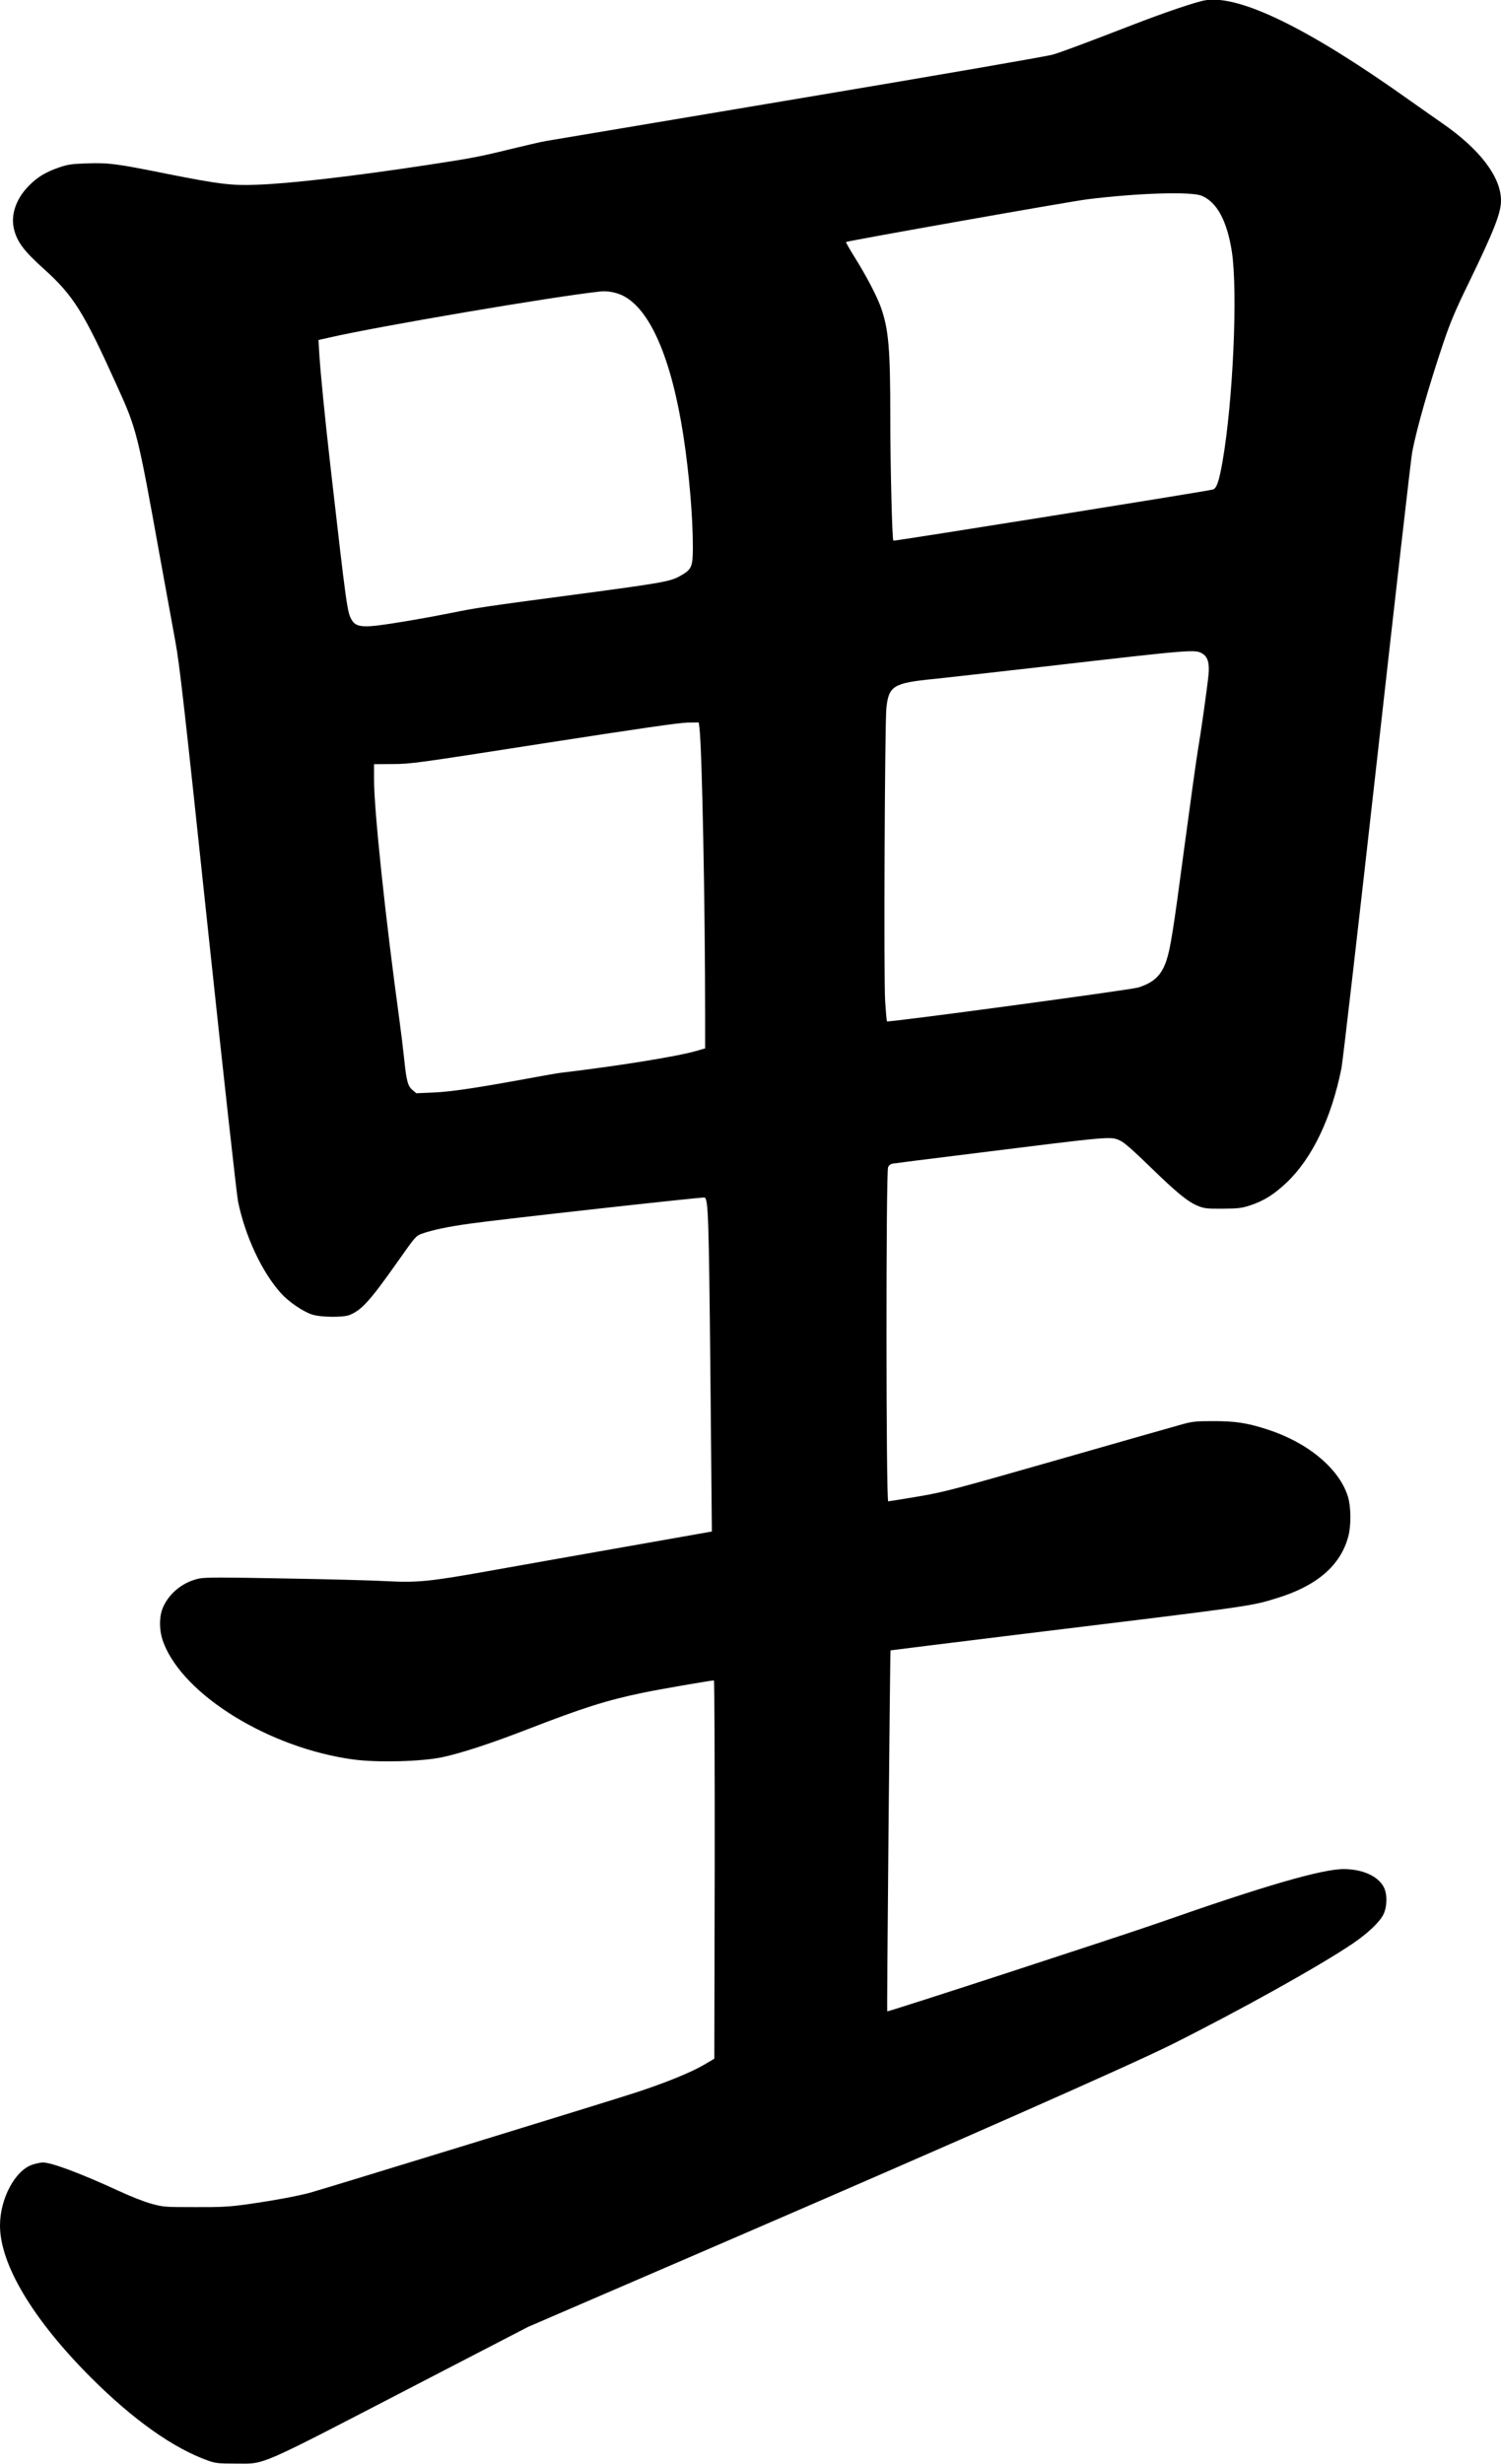 <svg xmlns="http://www.w3.org/2000/svg" xmlns:xlink="http://www.w3.org/1999/xlink" width="1224" height="2009" version="1.1" viewBox="0 0 1224 2009"><title>Slice 2</title><desc>Created with Sketch.</desc><g id="Page-1" fill="none" fill-rule="evenodd" stroke="none" stroke-width="1"><g id="Group" fill="#000" transform="translate(612, 1004.1) scale(1, -1) translate(-612, -1004.1) translate(0, 0.1)"><path id="Shape" d="M983,2007.9 C975.6,2006.7 950.4,1998.2 923,1987.6 C883.4,1972.3 866.8,1966.1 858.6,1963.6 C853.9,1962.2 765.5,1946.9 651,1927.7 C541.3,1909.3 448.6,1893.7 445,1893.1 C441.4,1892.5 427.7,1889.3 414.5,1886.1 C391,1880.3 382.7,1878.8 348.5,1873.6 C287.9,1864.4 236.4,1858.4 209.5,1857.5 C188.3,1856.7 179,1857.9 135.5,1866.5 C94.9,1874.7 88.6,1875.5 70.8,1874.9 C58.6,1874.5 55.3,1874 48.5,1871.7 C37.4,1867.9 30.5,1863.8 23.5,1856.6 C12.9,1845.9 8.5,1832.6 11.5,1820.9 C14.1,1810.7 19.7,1803.3 35.5,1789.1 C59.9,1767.1 68,1754.2 95.1,1694.2 C111.6,1657.9 112.1,1655.8 130.5,1553.7 C135.2,1527.8 140.8,1496.9 143,1485.1 C146.4,1466.8 150.3,1432.5 169.5,1251.1 C182,1133.4 193,1034.1 194.1,1028.6 C199.9,1000.3 213.6,971 229,953.9 C235,947.1 246.7,939 254.2,936.5 C260.9,934.1 279.7,933.9 285,936 C294.9,940 301.7,947.5 324.2,979.4 C338.9,1000.3 339.2,1000.6 344.3,1002.4 C353,1005.4 365.1,1008 383.2,1010.5 C406.7,1013.9 572.9,1032.3 574.5,1031.8 C577.6,1030.6 578,1016.3 579.3,888.1 L580.5,759.5 L508,746.7 C468.1,739.7 418.1,730.8 396.8,727 C350.9,718.8 340.2,717.7 315.6,719 C305.6,719.6 268.5,720.6 233.1,721.2 C181.5,722.2 167.6,722.2 162.6,721.2 C149.8,718.6 138.5,709.8 133.2,698.3 C129.5,690.2 129.6,678.5 133.4,668.7 C149.9,625.8 220,582.8 288.4,573.6 C307.9,571 343.8,571.9 360.7,575.5 C376.5,578.9 400.6,586.8 430,598.2 C475.4,615.8 495,622 524.5,628.1 C537.4,630.8 579.7,638.1 582.2,638.1 C582.6,638.1 582.9,568.7 582.8,483.9 L582.5,329.7 L573.5,324.4 C563,318.3 541.6,309.6 517.5,301.8 C497.4,295.2 265.3,223.9 253,220.5 C242.4,217.6 222.2,213.9 200.9,210.9 C187.3,209 180.1,208.6 159,208.7 C134.5,208.7 133.1,208.8 123.7,211.4 C118.2,212.8 106,217.6 96.2,222.2 C65.3,236.4 42,245.1 34.9,245.1 C33.5,245.1 29.9,244.4 27,243.5 C12.6,239.2 0,215.9 0,193.7 C0,162 26.8,117.2 73.9,70 C108.7,35.2 141.5,12 170,1.9 C175.8,-0.1 178.3,-0.4 192.5,-0.4 C217,-0.4 207.6,-4.5 341.7,65 L430.5,111 L596,182.4 C782.2,262.8 922.2,324.7 955.3,341.2 C1011.3,369.2 1076.4,405.5 1103,423.5 C1115.2,431.8 1124.8,440.8 1128,447.1 C1131.2,453.3 1131.4,463.9 1128.4,469.6 C1123.8,478.5 1111.1,484.2 1096,484.3 C1078.2,484.4 1030.8,470.6 945,440.5 C914.4,429.8 724,367.7 723.5,368.3 C723.1,368.7 725.8,662.3 726.2,662.6 C726.4,662.7 771.7,668.3 827,675.1 C1023.3,699 1019.6,698.5 1041.3,705.2 C1074,715.2 1093.3,732 1099.5,755.6 C1101.9,764.6 1101.7,780 1099.1,788.2 C1091.9,811 1066.2,832.3 1032.9,842.9 C1016.7,848.1 1007.2,849.5 989.5,849.5 C975.4,849.5 972.4,849.2 964,846.9 C958.8,845.5 913.3,832.5 863,818.1 C776.9,793.5 770.2,791.7 748.5,788 C735.9,785.9 724.9,784.1 724.3,784.1 C722.5,784.1 722.4,1052.7 724.2,1056.5 C724.9,1058.2 726.3,1059.2 728.4,1059.5 C730.1,1059.8 755.4,1063 784.5,1066.6 C908.8,1082.1 905.3,1081.8 913.4,1078.2 C916.5,1076.9 924.1,1070.2 937.9,1056.8 C959.8,1035.5 968.6,1028.3 977,1024.9 C981.9,1022.9 984.2,1022.6 997,1022.7 C1009.9,1022.8 1012.4,1023.1 1019.5,1025.4 C1030.7,1029.1 1038.9,1034.3 1049.1,1043.9 C1070,1063.7 1085.7,1096.4 1093.9,1137.2 C1095,1142.9 1108.1,1256.5 1123,1389.6 C1137.9,1522.7 1150.7,1635.2 1151.6,1639.6 C1155.3,1659 1165.4,1694.1 1177,1728.6 C1182.7,1745.4 1186.8,1755.2 1197.5,1777.1 C1218.4,1820.2 1224,1834.5 1224,1844.6 C1224,1863.8 1206.8,1886.4 1176,1907.7 C1171.3,1910.9 1159.9,1919 1150.5,1925.6 C1067.8,1984.6 1011.2,2012.4 983,2007.9 L983,2007.9 Z M979.9,1848.5 C992.4,1843.3 1000.6,1828 1004.5,1803.1 C1009.5,1770.7 1005.5,1680.8 996.9,1631.7 C994,1615.3 992.1,1609.9 989,1609 C984.9,1607.7 729,1566.8 728.5,1567.3 C727.5,1568.3 726,1627.3 726,1668.6 C726,1724.1 724.6,1739.8 718.3,1757.6 C714.9,1767 706.6,1782.9 697.1,1798.1 C692.8,1805 689.6,1810.7 689.9,1810.8 C693.7,1812.2 872.3,1843.8 886.5,1845.6 C927.5,1850.7 971.2,1852.1 979.9,1848.5 L979.9,1848.5 Z M506.8,1767.6 C529.7,1757.3 547.5,1716.5 557.4,1652.1 C562,1621.7 565,1586.8 565,1562.2 C565,1545.7 564.1,1543.8 554.2,1538.3 C546.2,1533.9 539,1532.7 467,1523.1 C396.9,1513.8 388.6,1512.6 368.5,1508.5 C346.6,1504.1 320.2,1499.6 307.4,1498.1 C294.8,1496.6 289.8,1497.7 287,1502.4 C283.2,1508.6 282.8,1511.2 269.5,1627.6 C265.1,1666.1 261.3,1704.4 260.4,1719.2 L259.7,1730.9 L268.6,1732.9 C308.5,1742.1 451,1766.3 489,1770.4 C494.8,1771.1 501.2,1770 506.8,1767.6 L506.8,1767.6 Z M980.7,1475.1 C984.9,1472.6 986.4,1467.1 985.5,1458.1 C984.5,1447.7 979.1,1409.6 977,1397.6 C975.9,1391.6 971,1356.1 966,1318.9 C956.7,1248.8 954.4,1234.4 951,1224.5 C946.9,1212.7 940.8,1207 928.1,1203 C921.4,1201 724.4,1174.4 723.3,1175.4 C723,1175.7 722.4,1183.1 721.8,1191.8 C720.6,1211.5 721.5,1417.8 722.8,1430.8 C724.7,1449 728.5,1451.3 762,1454.6 C770.5,1455.5 810.6,1460 851,1464.6 C974.1,1478.8 974.7,1478.8 980.7,1475.1 L980.7,1475.1 Z M570.4,1414.4 C572.5,1396.3 575,1269.7 575,1179 L575,1153.4 L567.8,1151.3 C552.3,1146.8 504.5,1139.1 457.5,1133.5 C454.8,1133.2 443.1,1131.2 431.5,1129 C389.1,1121.2 367.7,1118 353.5,1117.4 L339.5,1116.8 L336.4,1119.4 C332.5,1122.7 331.4,1126.9 329.5,1145.5 C328.7,1153.2 326.9,1167.9 325.5,1178.1 C314.2,1260.4 305,1347.6 305,1372.9 L305,1385.1 L320.3,1385.2 C334.9,1385.2 339.7,1385.9 443.5,1402.1 C520.8,1414.1 554.1,1418.9 560.7,1419 L569.8,1419.1 L570.4,1414.4 L570.4,1414.4 Z"/></g></g></svg>